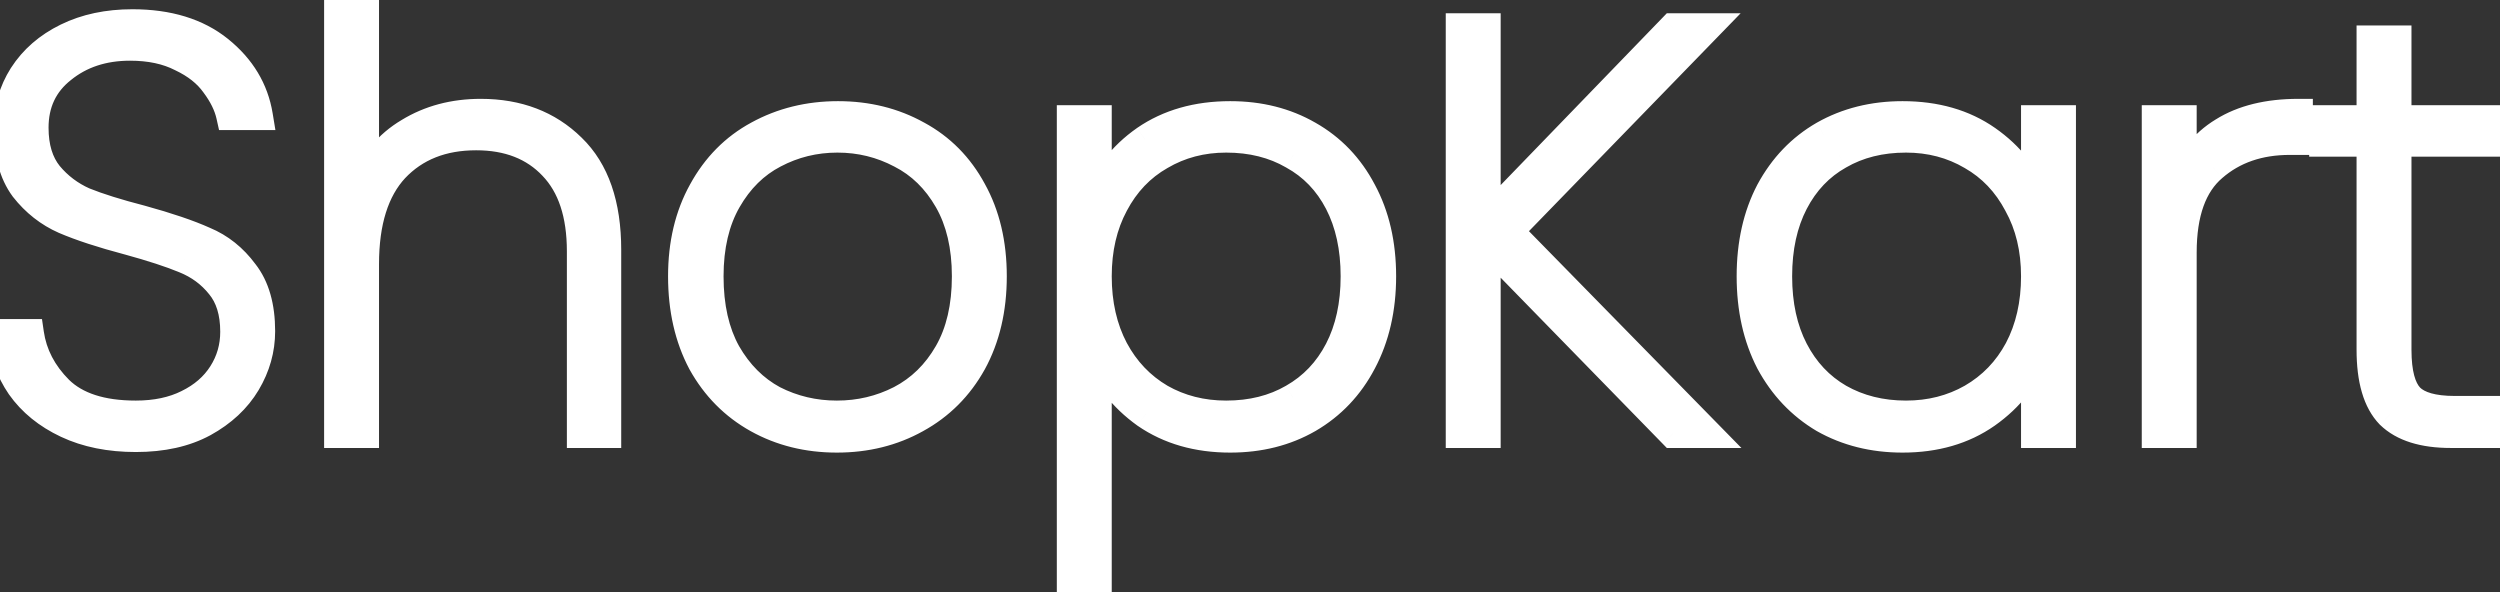 <svg width="173" height="41" viewBox="0 0 173 41" fill="none" xmlns="http://www.w3.org/2000/svg">
<rect x="0" y="0" width="173" height="41" fill="#333333" stroke="none"/>
<path d="M9.4 30.28C7.587 30.28 6 29.96 4.64 29.32C3.28 28.68 2.213 27.813 1.44 26.72C0.693 25.627 0.267 24.413 0.16 23.08H2.04C2.253 24.547 2.933 25.853 4.08 27C5.253 28.147 7.027 28.72 9.4 28.72C10.787 28.72 11.987 28.467 13 27.96C14.04 27.453 14.84 26.76 15.4 25.88C15.96 25 16.24 24.027 16.24 22.96C16.24 21.6 15.907 20.52 15.24 19.72C14.6 18.92 13.787 18.32 12.8 17.92C11.84 17.52 10.533 17.093 8.88 16.64C7.067 16.16 5.6 15.68 4.48 15.2C3.387 14.72 2.453 13.987 1.68 13C0.933 11.987 0.56 10.613 0.56 8.88C0.56 7.547 0.907 6.333 1.6 5.24C2.32 4.12 3.333 3.24 4.64 2.6C5.947 1.96 7.453 1.64 9.16 1.64C11.64 1.64 13.64 2.253 15.16 3.48C16.68 4.707 17.587 6.213 17.88 8H15.96C15.8 7.28 15.44 6.547 14.88 5.8C14.347 5.053 13.573 4.44 12.56 3.96C11.573 3.453 10.387 3.2 9 3.2C7.133 3.2 5.56 3.72 4.28 4.76C3 5.773 2.36 7.133 2.36 8.84C2.36 10.2 2.693 11.293 3.36 12.12C4.027 12.92 4.84 13.533 5.8 13.96C6.787 14.36 8.107 14.773 9.76 15.2C11.6 15.707 13.053 16.2 14.12 16.68C15.213 17.133 16.133 17.867 16.88 18.88C17.653 19.867 18.04 21.213 18.04 22.92C18.04 24.173 17.707 25.36 17.04 26.48C16.373 27.6 15.387 28.52 14.08 29.24C12.8 29.933 11.24 30.28 9.4 30.28ZM33.268 7.84C35.828 7.84 37.922 8.64 39.548 10.24C41.175 11.813 41.988 14.16 41.988 17.28V30H40.228V17.4C40.228 14.813 39.575 12.84 38.268 11.48C36.962 10.093 35.188 9.4 32.948 9.4C30.602 9.4 28.722 10.147 27.308 11.64C25.922 13.133 25.228 15.347 25.228 18.28V30H23.428V0.4H25.228V12.88C25.842 11.253 26.868 10.013 28.308 9.16C29.748 8.28 31.402 7.84 33.268 7.84ZM57.91 30.32C55.884 30.32 54.057 29.867 52.43 28.96C50.804 28.053 49.524 26.76 48.59 25.08C47.684 23.373 47.23 21.387 47.23 19.12C47.23 16.88 47.697 14.92 48.63 13.24C49.564 11.533 50.844 10.24 52.47 9.36C54.124 8.453 55.964 8 57.99 8C60.017 8 61.844 8.453 63.47 9.36C65.097 10.24 66.364 11.52 67.27 13.2C68.204 14.88 68.67 16.853 68.67 19.12C68.67 21.387 68.204 23.373 67.27 25.08C66.337 26.76 65.044 28.053 63.39 28.96C61.764 29.867 59.937 30.32 57.91 30.32ZM57.91 28.72C59.484 28.72 60.95 28.373 62.31 27.68C63.697 26.96 64.804 25.88 65.63 24.44C66.457 23 66.87 21.227 66.87 19.12C66.87 17.04 66.457 15.28 65.63 13.84C64.804 12.4 63.71 11.333 62.35 10.64C60.99 9.92 59.524 9.56 57.95 9.56C56.377 9.56 54.91 9.92 53.55 10.64C52.217 11.333 51.137 12.4 50.31 13.84C49.484 15.28 49.07 17.04 49.07 19.12C49.07 21.227 49.47 23 50.27 24.44C51.097 25.88 52.177 26.96 53.51 27.68C54.87 28.373 56.337 28.72 57.91 28.72ZM75.932 14C76.545 12.24 77.652 10.8 79.252 9.68C80.878 8.56 82.838 8 85.132 8C87.158 8 88.958 8.453 90.532 9.36C92.132 10.267 93.372 11.56 94.252 13.24C95.158 14.92 95.612 16.88 95.612 19.12C95.612 21.36 95.158 23.333 94.252 25.04C93.372 26.72 92.132 28.027 90.532 28.96C88.958 29.867 87.158 30.32 85.132 30.32C82.865 30.32 80.918 29.76 79.292 28.64C77.692 27.493 76.572 26.053 75.932 24.32V40.24H74.132V8.28H75.932V14ZM93.772 19.12C93.772 17.147 93.398 15.44 92.652 14C91.905 12.56 90.852 11.467 89.492 10.72C88.158 9.947 86.612 9.56 84.852 9.56C83.172 9.56 81.652 9.96 80.292 10.76C78.932 11.533 77.865 12.653 77.092 14.12C76.318 15.56 75.932 17.227 75.932 19.12C75.932 21.04 76.318 22.733 77.092 24.2C77.865 25.64 78.932 26.76 80.292 27.56C81.652 28.333 83.172 28.72 84.852 28.72C86.612 28.72 88.158 28.333 89.492 27.56C90.852 26.787 91.905 25.68 92.652 24.24C93.398 22.8 93.772 21.093 93.772 19.12ZM115.766 30L102.846 16.76V30H101.046V1.92H102.846V15.28L115.766 1.92H118.086L104.406 16L118.126 30H115.766ZM121.176 19.12C121.176 16.88 121.616 14.92 122.496 13.24C123.402 11.56 124.642 10.267 126.216 9.36C127.816 8.453 129.629 8 131.656 8C133.949 8 135.896 8.56 137.496 9.68C139.096 10.8 140.216 12.227 140.856 13.96V8.28H142.656V30H140.856V24.28C140.216 26.04 139.082 27.493 137.456 28.64C135.856 29.76 133.922 30.32 131.656 30.32C129.629 30.32 127.816 29.867 126.216 28.96C124.642 28.027 123.402 26.72 122.496 25.04C121.616 23.333 121.176 21.36 121.176 19.12ZM140.856 19.12C140.856 17.227 140.456 15.56 139.656 14.12C138.882 12.653 137.816 11.533 136.456 10.76C135.096 9.96 133.576 9.56 131.896 9.56C130.136 9.56 128.589 9.947 127.256 10.72C125.922 11.467 124.882 12.56 124.136 14C123.389 15.44 123.016 17.147 123.016 19.12C123.016 21.093 123.389 22.8 124.136 24.24C124.882 25.68 125.922 26.787 127.256 27.56C128.616 28.333 130.162 28.72 131.896 28.72C133.576 28.72 135.096 28.333 136.456 27.56C137.842 26.76 138.922 25.64 139.696 24.2C140.469 22.733 140.856 21.04 140.856 19.12ZM151.01 12.76C151.543 11.16 152.49 9.947 153.85 9.12C155.21 8.267 156.943 7.84 159.05 7.84V9.72H158.45C156.316 9.72 154.543 10.333 153.13 11.56C151.716 12.76 151.01 14.733 151.01 17.48V30H149.21V8.28H151.01V12.76ZM165.874 9.84V24.2C165.874 25.8 166.167 26.907 166.754 27.52C167.341 28.107 168.381 28.4 169.874 28.4H172.314V30H169.594C167.701 30 166.301 29.56 165.394 28.68C164.514 27.773 164.074 26.28 164.074 24.2V9.84H160.794V8.28H164.074V2.76H165.874V8.28H172.314V9.84H165.874Z" fill="white"/>
<path d="M4.64 29.32L5.066 28.415L4.64 29.32ZM1.44 26.72L0.614 27.284L0.619 27.291L0.624 27.297L1.44 26.72ZM0.16 23.08V22.08H-0.923L-0.837 23.16L0.16 23.08ZM2.04 23.08L3.03 22.936L2.905 22.08H2.04V23.08ZM4.08 27L3.373 27.707L3.381 27.715L4.08 27ZM13 27.96L12.562 27.061L12.553 27.066L13 27.96ZM15.4 25.88L14.556 25.343L15.4 25.88ZM15.24 19.72L14.459 20.345L14.465 20.352L14.472 20.36L15.24 19.72ZM12.8 17.92L12.415 18.843L12.424 18.847L12.8 17.92ZM8.88 16.64L9.144 15.676L9.136 15.673L8.88 16.64ZM4.48 15.2L4.078 16.116L4.086 16.119L4.48 15.2ZM1.68 13L0.875 13.593L0.884 13.605L0.893 13.617L1.68 13ZM1.6 5.24L0.759 4.699L0.755 4.704L1.6 5.24ZM4.64 2.6L4.2 1.702H4.2L4.64 2.6ZM17.88 8V9H19.058L18.867 7.838L17.88 8ZM15.96 8L14.984 8.217L15.158 9H15.96V8ZM14.88 5.8L14.066 6.381L14.073 6.391L14.08 6.4L14.88 5.8ZM12.56 3.96L12.103 4.85L12.117 4.857L12.132 4.864L12.56 3.96ZM4.28 4.76L4.901 5.544L4.911 5.536L4.28 4.76ZM3.36 12.12L2.582 12.748L2.587 12.754L2.592 12.76L3.36 12.12ZM5.8 13.96L5.394 14.874L5.409 14.88L5.424 14.887L5.8 13.96ZM9.76 15.2L10.025 14.236L10.018 14.234L10.01 14.232L9.76 15.2ZM14.12 16.68L13.71 17.592L13.723 17.598L13.737 17.604L14.12 16.68ZM16.88 18.88L16.075 19.473L16.084 19.485L16.093 19.497L16.88 18.88ZM17.04 26.48L16.181 25.968V25.968L17.04 26.48ZM14.08 29.24L14.556 30.119L14.563 30.116L14.08 29.24ZM9.4 29.28C7.704 29.28 6.268 28.981 5.066 28.415L4.214 30.225C5.732 30.939 7.469 31.28 9.4 31.28V29.28ZM5.066 28.415C3.843 27.84 2.918 27.078 2.256 26.142L0.624 27.297C1.508 28.548 2.717 29.52 4.214 30.225L5.066 28.415ZM2.266 26.156C1.618 25.208 1.25 24.162 1.157 23L-0.837 23.16C-0.716 24.665 -0.232 26.045 0.614 27.284L2.266 26.156ZM0.16 24.08H2.04V22.08H0.16V24.08ZM1.05 23.224C1.298 24.924 2.089 26.423 3.373 27.707L4.787 26.293C3.778 25.284 3.209 24.169 3.03 22.936L1.05 23.224ZM3.381 27.715C4.811 29.112 6.882 29.72 9.4 29.72V27.72C7.171 27.72 5.696 27.181 4.779 26.285L3.381 27.715ZM9.4 29.72C10.908 29.72 12.267 29.444 13.447 28.854L12.553 27.066C11.706 27.489 10.666 27.72 9.4 27.72V29.72ZM13.438 28.859C14.625 28.28 15.574 27.469 16.244 26.417L14.556 25.343C14.106 26.051 13.455 26.626 12.562 27.061L13.438 28.859ZM16.244 26.417C16.908 25.373 17.24 24.212 17.24 22.96H15.24C15.24 23.841 15.012 24.627 14.556 25.343L16.244 26.417ZM17.24 22.96C17.24 21.439 16.865 20.108 16.008 19.08L14.472 20.36C14.948 20.932 15.24 21.761 15.24 22.96H17.24ZM16.021 19.095C15.27 18.156 14.315 17.455 13.176 16.993L12.424 18.847C13.259 19.185 13.93 19.684 14.459 20.345L16.021 19.095ZM13.185 16.997C12.169 16.574 10.816 16.134 9.144 15.676L8.616 17.604C10.251 18.053 11.511 18.466 12.415 18.843L13.185 16.997ZM9.136 15.673C7.347 15.2 5.932 14.734 4.874 14.281L4.086 16.119C5.268 16.626 6.786 17.12 8.624 17.607L9.136 15.673ZM4.882 14.284C3.947 13.874 3.144 13.247 2.467 12.383L0.893 13.617C1.763 14.727 2.826 15.566 4.078 16.116L4.882 14.284ZM2.485 12.407C1.905 11.62 1.56 10.479 1.56 8.88H-0.44C-0.44 10.748 -0.038 12.354 0.875 13.593L2.485 12.407ZM1.56 8.88C1.56 7.73 1.856 6.704 2.445 5.776L0.755 4.704C-0.043 5.963 -0.44 7.363 -0.44 8.88H1.56ZM2.441 5.781C3.053 4.828 3.921 4.066 5.08 3.498L4.2 1.702C2.745 2.414 1.587 3.412 0.759 4.699L2.441 5.781ZM5.08 3.498C6.228 2.936 7.58 2.64 9.16 2.64V0.64C7.327 0.64 5.665 0.984 4.2 1.702L5.08 3.498ZM9.16 2.64C11.474 2.64 13.233 3.21 14.532 4.258L15.788 2.702C14.047 1.297 11.806 0.64 9.16 0.64V2.64ZM14.532 4.258C15.877 5.344 16.643 6.638 16.893 8.162L18.867 7.838C18.53 5.789 17.483 4.07 15.788 2.702L14.532 4.258ZM17.88 7H15.96V9H17.88V7ZM16.936 7.783C16.738 6.893 16.303 6.031 15.68 5.2L14.08 6.4C14.577 7.062 14.862 7.667 14.984 8.217L16.936 7.783ZM15.694 5.219C15.042 4.306 14.121 3.593 12.988 3.056L12.132 4.864C13.025 5.287 13.652 5.801 14.066 6.381L15.694 5.219ZM13.017 3.07C11.858 2.475 10.507 2.2 9 2.2V4.2C10.267 4.2 11.289 4.431 12.103 4.85L13.017 3.07ZM9 2.2C6.936 2.2 5.131 2.78 3.649 3.984L4.911 5.536C5.989 4.66 7.331 4.2 9 4.2V2.2ZM3.659 3.976C2.127 5.189 1.36 6.844 1.36 8.84H3.36C3.36 7.423 3.873 6.358 4.901 5.544L3.659 3.976ZM1.36 8.84C1.36 10.363 1.735 11.698 2.582 12.748L4.138 11.492C3.651 10.888 3.36 10.037 3.36 8.84H1.36ZM2.592 12.76C3.357 13.679 4.295 14.386 5.394 14.874L6.206 13.046C5.385 12.681 4.696 12.161 4.128 11.48L2.592 12.76ZM5.424 14.887C6.469 15.31 7.836 15.736 9.51 16.168L10.01 14.232C8.377 13.81 7.105 13.41 6.176 13.033L5.424 14.887ZM9.495 16.164C11.312 16.665 12.71 17.142 13.71 17.592L14.53 15.768C13.397 15.258 11.888 14.749 10.025 14.236L9.495 16.164ZM13.737 17.604C14.651 17.983 15.429 18.597 16.075 19.473L17.685 18.287C16.837 17.137 15.775 16.284 14.503 15.756L13.737 17.604ZM16.093 19.497C16.686 20.253 17.04 21.357 17.04 22.92H19.04C19.04 21.07 18.621 19.48 17.667 18.263L16.093 19.497ZM17.04 22.92C17.04 23.986 16.759 24.997 16.181 25.968L17.899 26.991C18.654 25.723 19.04 24.361 19.04 22.92H17.04ZM16.181 25.968C15.617 26.915 14.771 27.717 13.597 28.364L14.563 30.116C16.002 29.323 17.129 28.285 17.899 26.991L16.181 25.968ZM13.604 28.361C12.504 28.957 11.117 29.28 9.4 29.28V31.28C11.363 31.28 13.096 30.91 14.556 30.119L13.604 28.361ZM39.548 10.24L38.847 10.953L38.853 10.959L39.548 10.24ZM41.988 30V31H42.988V30H41.988ZM40.228 30H39.228V31H40.228V30ZM38.268 11.48L37.541 12.166L37.547 12.173L38.268 11.48ZM27.308 11.64L26.582 10.953L26.576 10.96L27.308 11.64ZM25.228 30V31H26.228V30H25.228ZM23.428 30H22.428V31H23.428V30ZM23.428 0.4V-0.6H22.428V0.4H23.428ZM25.228 0.4H26.228V-0.6H25.228V0.4ZM25.228 12.88H24.228L26.164 13.233L25.228 12.88ZM28.308 9.16L28.818 10.02L28.83 10.013L28.308 9.16ZM33.268 8.84C35.601 8.84 37.431 9.56 38.847 10.953L40.25 9.527C38.413 7.72 36.056 6.84 33.268 6.84V8.84ZM38.853 10.959C40.221 12.281 40.988 14.326 40.988 17.28H42.988C42.988 13.994 42.13 11.345 40.244 9.521L38.853 10.959ZM40.988 17.28V30H42.988V17.28H40.988ZM41.988 29H40.228V31H41.988V29ZM41.228 30V17.4H39.228V30H41.228ZM41.228 17.4C41.228 14.653 40.533 12.394 38.989 10.787L37.547 12.173C38.617 13.286 39.228 14.974 39.228 17.4H41.228ZM38.996 10.794C37.467 9.172 35.411 8.4 32.948 8.4V10.4C34.965 10.4 36.456 11.015 37.541 12.166L38.996 10.794ZM32.948 8.4C30.37 8.4 28.212 9.231 26.582 10.953L28.035 12.327C29.232 11.063 30.834 10.4 32.948 10.4V8.4ZM26.576 10.96C24.955 12.705 24.228 15.204 24.228 18.28H26.228C26.228 15.489 26.889 13.561 28.041 12.32L26.576 10.96ZM24.228 18.28V30H26.228V18.28H24.228ZM25.228 29H23.428V31H25.228V29ZM24.428 30V0.4H22.428V30H24.428ZM23.428 1.4H25.228V-0.6H23.428V1.4ZM24.228 0.4V12.88H26.228V0.4H24.228ZM26.164 13.233C26.701 11.81 27.582 10.753 28.818 10.02L27.799 8.3C26.155 9.274 24.983 10.697 24.293 12.527L26.164 13.233ZM28.83 10.013C30.096 9.239 31.566 8.84 33.268 8.84V6.84C31.238 6.84 29.4 7.321 27.787 8.307L28.83 10.013ZM52.43 28.96L52.917 28.087L52.43 28.96ZM48.59 25.08L47.707 25.549L47.712 25.557L47.716 25.566L48.59 25.08ZM48.63 13.24L49.505 13.726L49.508 13.72L48.63 13.24ZM52.47 9.36L52.946 10.24L52.951 10.237L52.47 9.36ZM63.47 9.36L62.983 10.233L62.995 10.239L63.47 9.36ZM67.27 13.2L66.39 13.675L66.396 13.686L67.27 13.2ZM67.27 25.08L68.144 25.566L68.148 25.56L67.27 25.08ZM63.39 28.96L62.91 28.083L62.904 28.087L63.39 28.96ZM62.31 27.68L62.764 28.571L62.771 28.567L62.31 27.68ZM65.63 24.44L64.763 23.942L65.63 24.44ZM65.63 13.84L64.763 14.338V14.338L65.63 13.84ZM62.35 10.64L61.882 11.524L61.889 11.527L61.896 11.531L62.35 10.64ZM53.55 10.64L54.012 11.527L54.018 11.524L53.55 10.64ZM50.31 13.84L51.178 14.338V14.338L50.31 13.84ZM50.27 24.44L49.396 24.926L49.403 24.938L50.27 24.44ZM53.51 27.68L53.035 28.56L53.046 28.566L53.056 28.571L53.51 27.68ZM57.91 29.32C56.039 29.32 54.382 28.903 52.917 28.087L51.944 29.834C53.732 30.83 55.729 31.32 57.91 31.32V29.32ZM52.917 28.087C51.459 27.273 50.31 26.117 49.465 24.594L47.716 25.566C48.737 27.403 50.149 28.833 51.944 29.834L52.917 28.087ZM49.473 24.611C48.656 23.072 48.23 21.251 48.23 19.12H46.23C46.23 21.522 46.712 23.675 47.707 25.549L49.473 24.611ZM48.23 19.12C48.23 17.022 48.666 15.234 49.505 13.726L47.756 12.754C46.727 14.606 46.23 16.738 46.23 19.12H48.23ZM49.508 13.72C50.353 12.173 51.498 11.023 52.946 10.239L51.995 8.48C50.189 9.457 48.774 10.894 47.753 12.76L49.508 13.72ZM52.951 10.237C54.446 9.417 56.119 9 57.99 9V7C55.809 7 53.801 7.49 51.989 8.483L52.951 10.237ZM57.99 9C59.862 9 61.519 9.417 62.983 10.233L63.957 8.487C62.169 7.49 60.172 7 57.99 7V9ZM62.995 10.239C64.444 11.024 65.573 12.16 66.39 13.675L68.15 12.725C67.154 10.88 65.75 9.456 63.946 8.48L62.995 10.239ZM66.396 13.686C67.233 15.193 67.67 16.993 67.67 19.12H69.67C69.67 16.714 69.174 14.568 68.144 12.714L66.396 13.686ZM67.67 19.12C67.67 21.247 67.233 23.063 66.393 24.6L68.148 25.56C69.174 23.683 69.67 21.526 69.67 19.12H67.67ZM66.396 24.594C65.553 26.113 64.394 27.269 62.91 28.083L63.871 29.837C65.693 28.838 67.121 27.407 68.144 25.566L66.396 24.594ZM62.904 28.087C61.439 28.903 59.782 29.32 57.91 29.32V31.32C60.092 31.32 62.089 30.83 63.877 29.834L62.904 28.087ZM57.91 29.72C59.636 29.72 61.259 29.338 62.764 28.571L61.856 26.789C60.641 27.409 59.331 27.72 57.91 27.72V29.72ZM62.771 28.567C64.339 27.754 65.582 26.533 66.498 24.938L64.763 23.942C64.025 25.227 63.055 26.166 61.849 26.793L62.771 28.567ZM66.498 24.938C67.432 23.311 67.87 21.355 67.87 19.12H65.87C65.87 21.098 65.482 22.689 64.763 23.942L66.498 24.938ZM67.87 19.12C67.87 16.909 67.431 14.967 66.498 13.342L64.763 14.338C65.483 15.593 65.87 17.171 65.87 19.12H67.87ZM66.498 13.342C65.583 11.749 64.353 10.538 62.804 9.749L61.896 11.531C63.068 12.128 64.024 13.051 64.763 14.338L66.498 13.342ZM62.818 9.756C61.311 8.958 59.683 8.56 57.95 8.56V10.56C59.364 10.56 60.67 10.882 61.882 11.524L62.818 9.756ZM57.95 8.56C56.218 8.56 54.59 8.958 53.082 9.756L54.018 11.524C55.231 10.882 56.536 10.56 57.95 10.56V8.56ZM53.089 9.753C51.568 10.543 50.355 11.754 49.443 13.342L51.178 14.338C51.919 13.046 52.866 12.123 54.012 11.527L53.089 9.753ZM49.443 13.342C48.51 14.967 48.07 16.909 48.07 19.12H50.07C50.07 17.171 50.457 15.593 51.178 14.338L49.443 13.342ZM48.07 19.12C48.07 21.35 48.494 23.301 49.396 24.926L51.145 23.954C50.447 22.699 50.07 21.103 50.07 19.12H48.07ZM49.403 24.938C50.313 26.523 51.523 27.743 53.035 28.56L53.986 26.8C52.831 26.177 51.881 25.237 51.138 23.942L49.403 24.938ZM53.056 28.571C54.561 29.338 56.184 29.72 57.91 29.72V27.72C56.49 27.72 55.179 27.409 53.965 26.789L53.056 28.571ZM75.932 14H74.932L76.876 14.329L75.932 14ZM79.252 9.68L78.684 8.856L78.678 8.861L79.252 9.68ZM90.532 9.36L90.032 10.226L90.039 10.23L90.532 9.36ZM94.252 13.24L93.366 13.704L93.371 13.715L94.252 13.24ZM94.252 25.04L93.368 24.571L93.366 24.576L94.252 25.04ZM90.532 28.96L91.031 29.826L91.035 29.824L90.532 28.96ZM79.292 28.64L78.709 29.453L78.717 29.458L78.725 29.464L79.292 28.64ZM75.932 24.32L76.87 23.974L74.932 24.32H75.932ZM75.932 40.24V41.24H76.932V40.24H75.932ZM74.132 40.24H73.132V41.24H74.132V40.24ZM74.132 8.28V7.28H73.132V8.28H74.132ZM75.932 8.28H76.932V7.28H75.932V8.28ZM92.652 14L91.764 14.46L92.652 14ZM89.492 10.72L88.99 11.585L89 11.591L89.01 11.597L89.492 10.72ZM80.292 10.76L80.786 11.629L80.792 11.626L80.799 11.622L80.292 10.76ZM77.092 14.12L77.973 14.593L77.976 14.586L77.092 14.12ZM77.092 24.2L76.207 24.666L76.211 24.673L77.092 24.2ZM80.292 27.56L79.784 28.422L79.791 28.426L79.797 28.429L80.292 27.56ZM89.492 27.56L88.997 26.691L88.99 26.695L89.492 27.56ZM76.876 14.329C77.417 12.777 78.388 11.505 79.825 10.499L78.678 8.861C76.915 10.095 75.673 11.703 74.987 13.671L76.876 14.329ZM79.819 10.504C81.253 9.516 83.007 9 85.132 9V7C82.669 7 80.504 7.604 78.684 8.856L79.819 10.504ZM85.132 9C87.004 9 88.628 9.417 90.032 10.226L91.031 8.494C89.289 7.49 87.313 7 85.132 7V9ZM90.039 10.23C91.466 11.039 92.572 12.189 93.366 13.704L95.137 12.776C94.171 10.931 92.797 9.495 91.025 8.49L90.039 10.23ZM93.371 13.715C94.187 15.226 94.612 17.017 94.612 19.12H96.612C96.612 16.743 96.13 14.614 95.132 12.765L93.371 13.715ZM94.612 19.12C94.612 21.223 94.187 23.03 93.368 24.571L95.135 25.509C96.129 23.637 96.612 21.497 96.612 19.12H94.612ZM93.366 24.576C92.571 26.094 91.461 27.26 90.028 28.096L91.035 29.824C92.802 28.793 94.172 27.346 95.137 25.504L93.366 24.576ZM90.032 28.094C88.628 28.903 87.004 29.32 85.132 29.32V31.32C87.313 31.32 89.289 30.83 91.031 29.826L90.032 28.094ZM85.132 29.32C83.037 29.32 81.295 28.805 79.859 27.816L78.725 29.464C80.542 30.715 82.693 31.32 85.132 31.32V29.32ZM79.874 27.827C78.425 26.789 77.436 25.507 76.87 23.974L74.993 24.666C75.707 26.6 76.958 28.198 78.709 29.453L79.874 27.827ZM74.932 24.32V40.24H76.932V24.32H74.932ZM75.932 39.24H74.132V41.24H75.932V39.24ZM75.132 40.24V8.28H73.132V40.24H75.132ZM74.132 9.28H75.932V7.28H74.132V9.28ZM74.932 8.28V14H76.932V8.28H74.932ZM94.772 19.12C94.772 17.021 94.374 15.149 93.539 13.54L91.764 14.46C92.422 15.73 92.772 17.273 92.772 19.12H94.772ZM93.539 13.54C92.706 11.932 91.515 10.69 89.973 9.843L89.01 11.597C90.188 12.243 91.104 13.188 91.764 14.46L93.539 13.54ZM89.993 9.855C88.487 8.981 86.762 8.56 84.852 8.56V10.56C86.461 10.56 87.829 10.912 88.99 11.585L89.993 9.855ZM84.852 8.56C83.005 8.56 81.308 9.002 79.784 9.898L80.799 11.622C81.995 10.918 83.338 10.56 84.852 10.56V8.56ZM79.797 9.891C78.261 10.764 77.064 12.029 76.207 13.654L77.976 14.586C78.666 13.278 79.602 12.303 80.786 11.629L79.797 9.891ZM76.211 13.647C75.347 15.254 74.932 17.088 74.932 19.12H76.932C76.932 17.366 77.289 15.866 77.973 14.593L76.211 13.647ZM74.932 19.12C74.932 21.177 75.347 23.035 76.207 24.666L77.976 23.734C77.29 22.432 76.932 20.903 76.932 19.12H74.932ZM76.211 24.673C77.067 26.268 78.261 27.526 79.784 28.422L80.799 26.698C79.602 25.994 78.662 25.012 77.973 23.727L76.211 24.673ZM79.797 28.429C81.319 29.295 83.011 29.72 84.852 29.72V27.72C83.332 27.72 81.984 27.372 80.786 26.691L79.797 28.429ZM84.852 29.72C86.762 29.72 88.487 29.299 89.993 28.425L88.99 26.695C87.829 27.368 86.461 27.72 84.852 27.72V29.72ZM89.986 28.429C91.52 27.557 92.707 26.305 93.539 24.7L91.764 23.78C91.103 25.055 90.183 26.017 88.997 26.691L89.986 28.429ZM93.539 24.7C94.374 23.09 94.772 21.219 94.772 19.12H92.772C92.772 20.967 92.422 22.509 91.764 23.78L93.539 24.7ZM115.766 30L115.05 30.698L115.344 31H115.766V30ZM102.846 16.76L103.561 16.062L101.846 14.303V16.76H102.846ZM102.846 30V31H103.846V30H102.846ZM101.046 30H100.046V31H101.046V30ZM101.046 1.92V0.92H100.046V1.92H101.046ZM102.846 1.92H103.846V0.92H102.846V1.92ZM102.846 15.28H101.846V17.753L103.564 15.975L102.846 15.28ZM115.766 1.92V0.92H115.342L115.047 1.225L115.766 1.92ZM118.086 1.92L118.803 2.617L120.451 0.92H118.086V1.92ZM104.406 16L103.688 15.303L103.008 16.003L103.691 16.7L104.406 16ZM118.126 30V31H120.506L118.84 29.3L118.126 30ZM116.481 29.302L103.561 16.062L102.13 17.458L115.05 30.698L116.481 29.302ZM101.846 16.76V30H103.846V16.76H101.846ZM102.846 29H101.046V31H102.846V29ZM102.046 30V1.92H100.046V30H102.046ZM101.046 2.92H102.846V0.92H101.046V2.92ZM101.846 1.92V15.28H103.846V1.92H101.846ZM103.564 15.975L116.484 2.615L115.047 1.225L102.127 14.585L103.564 15.975ZM115.766 2.92H118.086V0.92H115.766V2.92ZM117.368 1.223L103.688 15.303L105.123 16.697L118.803 2.617L117.368 1.223ZM103.691 16.7L117.411 30.7L118.84 29.3L105.12 15.3L103.691 16.7ZM118.126 29H115.766V31H118.126V29ZM122.496 13.24L121.616 12.765L121.61 12.776L122.496 13.24ZM126.216 9.36L125.723 8.49L125.716 8.494L126.216 9.36ZM137.496 9.68L138.069 8.861L137.496 9.68ZM140.856 13.96L139.918 14.306L141.856 13.96H140.856ZM140.856 8.28V7.28H139.856V8.28H140.856ZM142.656 8.28H143.656V7.28H142.656V8.28ZM142.656 30V31H143.656V30H142.656ZM140.856 30H139.856V31H140.856V30ZM140.856 24.28H141.856L139.916 23.938L140.856 24.28ZM137.456 28.64L138.029 29.459L138.032 29.457L137.456 28.64ZM126.216 28.96L125.705 29.82L125.714 29.825L125.723 29.83L126.216 28.96ZM122.496 25.04L121.607 25.498L121.611 25.507L121.616 25.515L122.496 25.04ZM139.656 14.12L138.771 14.586L138.776 14.596L138.781 14.606L139.656 14.12ZM136.456 10.76L135.949 11.622L135.955 11.626L135.961 11.629L136.456 10.76ZM127.256 10.72L127.744 11.592L127.751 11.589L127.757 11.585L127.256 10.72ZM124.136 14L125.023 14.46L124.136 14ZM124.136 24.24L125.023 23.78L124.136 24.24ZM127.256 27.56L126.754 28.425L126.761 28.429L127.256 27.56ZM136.456 27.56L136.95 28.429L136.955 28.426L136.456 27.56ZM139.696 24.2L140.577 24.673L140.58 24.666L139.696 24.2ZM122.176 19.12C122.176 17.012 122.589 15.217 123.381 13.704L121.61 12.776C120.642 14.623 120.176 16.748 120.176 19.12H122.176ZM123.376 13.715C124.199 12.19 125.311 11.036 126.715 10.226L125.716 8.494C123.974 9.498 122.606 10.931 121.616 12.765L123.376 13.715ZM126.709 10.23C128.143 9.417 129.784 9 131.656 9V7C129.474 7 127.488 7.49 125.723 8.49L126.709 10.23ZM131.656 9C133.781 9 135.518 9.516 136.922 10.499L138.069 8.861C136.273 7.604 134.117 7 131.656 7V9ZM136.922 10.499C138.365 11.509 139.352 12.775 139.918 14.306L141.794 13.614C141.079 11.678 139.826 10.091 138.069 8.861L136.922 10.499ZM141.856 13.96V8.28H139.856V13.96H141.856ZM140.856 9.28H142.656V7.28H140.856V9.28ZM141.656 8.28V30H143.656V8.28H141.656ZM142.656 29H140.856V31H142.656V29ZM141.856 30V24.28H139.856V30H141.856ZM139.916 23.938C139.35 25.494 138.35 26.786 136.879 27.823L138.032 29.457C139.814 28.201 141.081 26.586 141.795 24.622L139.916 23.938ZM136.882 27.821C135.476 28.805 133.751 29.32 131.656 29.32V31.32C134.094 31.32 136.235 30.715 138.029 29.459L136.882 27.821ZM131.656 29.32C129.784 29.32 128.143 28.903 126.709 28.09L125.723 29.83C127.488 30.83 129.474 31.32 131.656 31.32V29.32ZM126.726 28.1C125.315 27.263 124.2 26.093 123.376 24.565L121.616 25.515C122.604 27.347 123.969 28.79 125.705 29.82L126.726 28.1ZM123.384 24.582C122.589 23.039 122.176 21.227 122.176 19.12H120.176C120.176 21.493 120.642 23.628 121.607 25.498L123.384 24.582ZM141.856 19.12C141.856 17.082 141.424 15.244 140.53 13.634L138.781 14.606C139.487 15.876 139.856 17.371 139.856 19.12H141.856ZM140.54 13.654C139.683 12.029 138.486 10.764 136.95 9.891L135.961 11.629C137.145 12.303 138.081 13.278 138.771 14.586L140.54 13.654ZM136.963 9.898C135.439 9.002 133.742 8.56 131.896 8.56V10.56C133.409 10.56 134.752 10.918 135.949 11.622L136.963 9.898ZM131.896 8.56C129.985 8.56 128.26 8.981 126.754 9.855L127.757 11.585C128.918 10.912 130.286 10.56 131.896 10.56V8.56ZM126.767 9.847C125.253 10.696 124.079 11.937 123.248 13.54L125.023 14.46C125.686 13.183 126.592 12.238 127.744 11.592L126.767 9.847ZM123.248 13.54C122.413 15.149 122.016 17.021 122.016 19.12H124.016C124.016 17.273 124.365 15.73 125.023 14.46L123.248 13.54ZM122.016 19.12C122.016 21.219 122.413 23.09 123.248 24.7L125.023 23.78C124.365 22.509 124.016 20.967 124.016 19.12H122.016ZM123.248 24.7C124.077 26.3 125.247 27.551 126.754 28.425L127.757 26.695C126.597 26.022 125.687 25.06 125.023 23.78L123.248 24.7ZM126.761 28.429C128.288 29.297 130.008 29.72 131.896 29.72V27.72C130.316 27.72 128.943 27.369 127.75 26.691L126.761 28.429ZM131.896 29.72C133.736 29.72 135.428 29.295 136.95 28.429L135.961 26.691C134.763 27.372 133.416 27.72 131.896 27.72V29.72ZM136.955 28.426C138.507 27.531 139.717 26.273 140.577 24.673L138.815 23.727C138.127 25.007 137.178 25.989 135.956 26.694L136.955 28.426ZM140.58 24.666C141.441 23.035 141.856 21.177 141.856 19.12H139.856C139.856 20.903 139.497 22.432 138.811 23.734L140.58 24.666ZM151.01 12.76H150.01L151.958 13.076L151.01 12.76ZM153.85 9.12L154.369 9.975L154.375 9.971L154.381 9.967L153.85 9.12ZM159.05 7.84H160.05V6.84H159.05V7.84ZM159.05 9.72V10.72H160.05V9.72H159.05ZM153.13 11.56L153.777 12.322L153.785 12.315L153.13 11.56ZM151.01 30V31H152.01V30H151.01ZM149.21 30H148.21V31H149.21V30ZM149.21 8.28V7.28H148.21V8.28H149.21ZM151.01 8.28H152.01V7.28H151.01V8.28ZM151.958 13.076C152.422 11.686 153.224 10.671 154.369 9.975L153.33 8.265C151.755 9.223 150.664 10.634 150.061 12.444L151.958 13.076ZM154.381 9.967C155.539 9.24 157.074 8.84 159.05 8.84V6.84C156.812 6.84 154.88 7.293 153.318 8.273L154.381 9.967ZM158.05 7.84V9.72H160.05V7.84H158.05ZM159.05 8.72H158.45V10.72H159.05V8.72ZM158.45 8.72C156.111 8.72 154.095 9.398 152.474 10.805L153.785 12.315C154.991 11.268 156.521 10.72 158.45 10.72V8.72ZM152.482 10.798C150.755 12.264 150.01 14.584 150.01 17.48H152.01C152.01 14.883 152.678 13.255 153.777 12.322L152.482 10.798ZM150.01 17.48V30H152.01V17.48H150.01ZM151.01 29H149.21V31H151.01V29ZM150.21 30V8.28H148.21V30H150.21ZM149.21 9.28H151.01V7.28H149.21V9.28ZM150.01 8.28V12.76H152.01V8.28H150.01ZM165.874 9.84V8.84H164.874V9.84H165.874ZM166.754 27.52L166.031 28.211L166.039 28.219L166.047 28.227L166.754 27.52ZM172.314 28.4H173.314V27.4H172.314V28.4ZM172.314 30V31H173.314V30H172.314ZM165.394 28.68L164.676 29.377L164.687 29.387L164.698 29.398L165.394 28.68ZM164.074 9.84H165.074V8.84H164.074V9.84ZM160.794 9.84H159.794V10.84H160.794V9.84ZM160.794 8.28V7.28H159.794V8.28H160.794ZM164.074 8.28V9.28H165.074V8.28H164.074ZM164.074 2.76V1.76H163.074V2.76H164.074ZM165.874 2.76H166.874V1.76H165.874V2.76ZM165.874 8.28H164.874V9.28H165.874V8.28ZM172.314 8.28H173.314V7.28H172.314V8.28ZM172.314 9.84V10.84H173.314V9.84H172.314ZM164.874 9.84V24.2H166.874V9.84H164.874ZM164.874 24.2C164.874 25.855 165.164 27.304 166.031 28.211L167.477 26.829C167.171 26.509 166.874 25.745 166.874 24.2H164.874ZM166.047 28.227C166.924 29.104 168.309 29.4 169.874 29.4V27.4C168.452 27.4 167.757 27.109 167.461 26.813L166.047 28.227ZM169.874 29.4H172.314V27.4H169.874V29.4ZM171.314 28.4V30H173.314V28.4H171.314ZM172.314 29H169.594V31H172.314V29ZM169.594 29C167.833 29 166.736 28.588 166.091 27.962L164.698 29.398C165.866 30.532 167.568 31 169.594 31V29ZM166.112 27.983C165.499 27.353 165.074 26.179 165.074 24.2H163.074C163.074 26.381 163.529 28.194 164.676 29.377L166.112 27.983ZM165.074 24.2V9.84H163.074V24.2H165.074ZM164.074 8.84H160.794V10.84H164.074V8.84ZM161.794 9.84V8.28H159.794V9.84H161.794ZM160.794 9.28H164.074V7.28H160.794V9.28ZM165.074 8.28V2.76H163.074V8.28H165.074ZM164.074 3.76H165.874V1.76H164.074V3.76ZM164.874 2.76V8.28H166.874V2.76H164.874ZM165.874 9.28H172.314V7.28H165.874V9.28ZM171.314 8.28V9.84H173.314V8.28H171.314ZM172.314 8.84H165.874V10.84H172.314V8.84Z" fill="white"/>
</svg>
